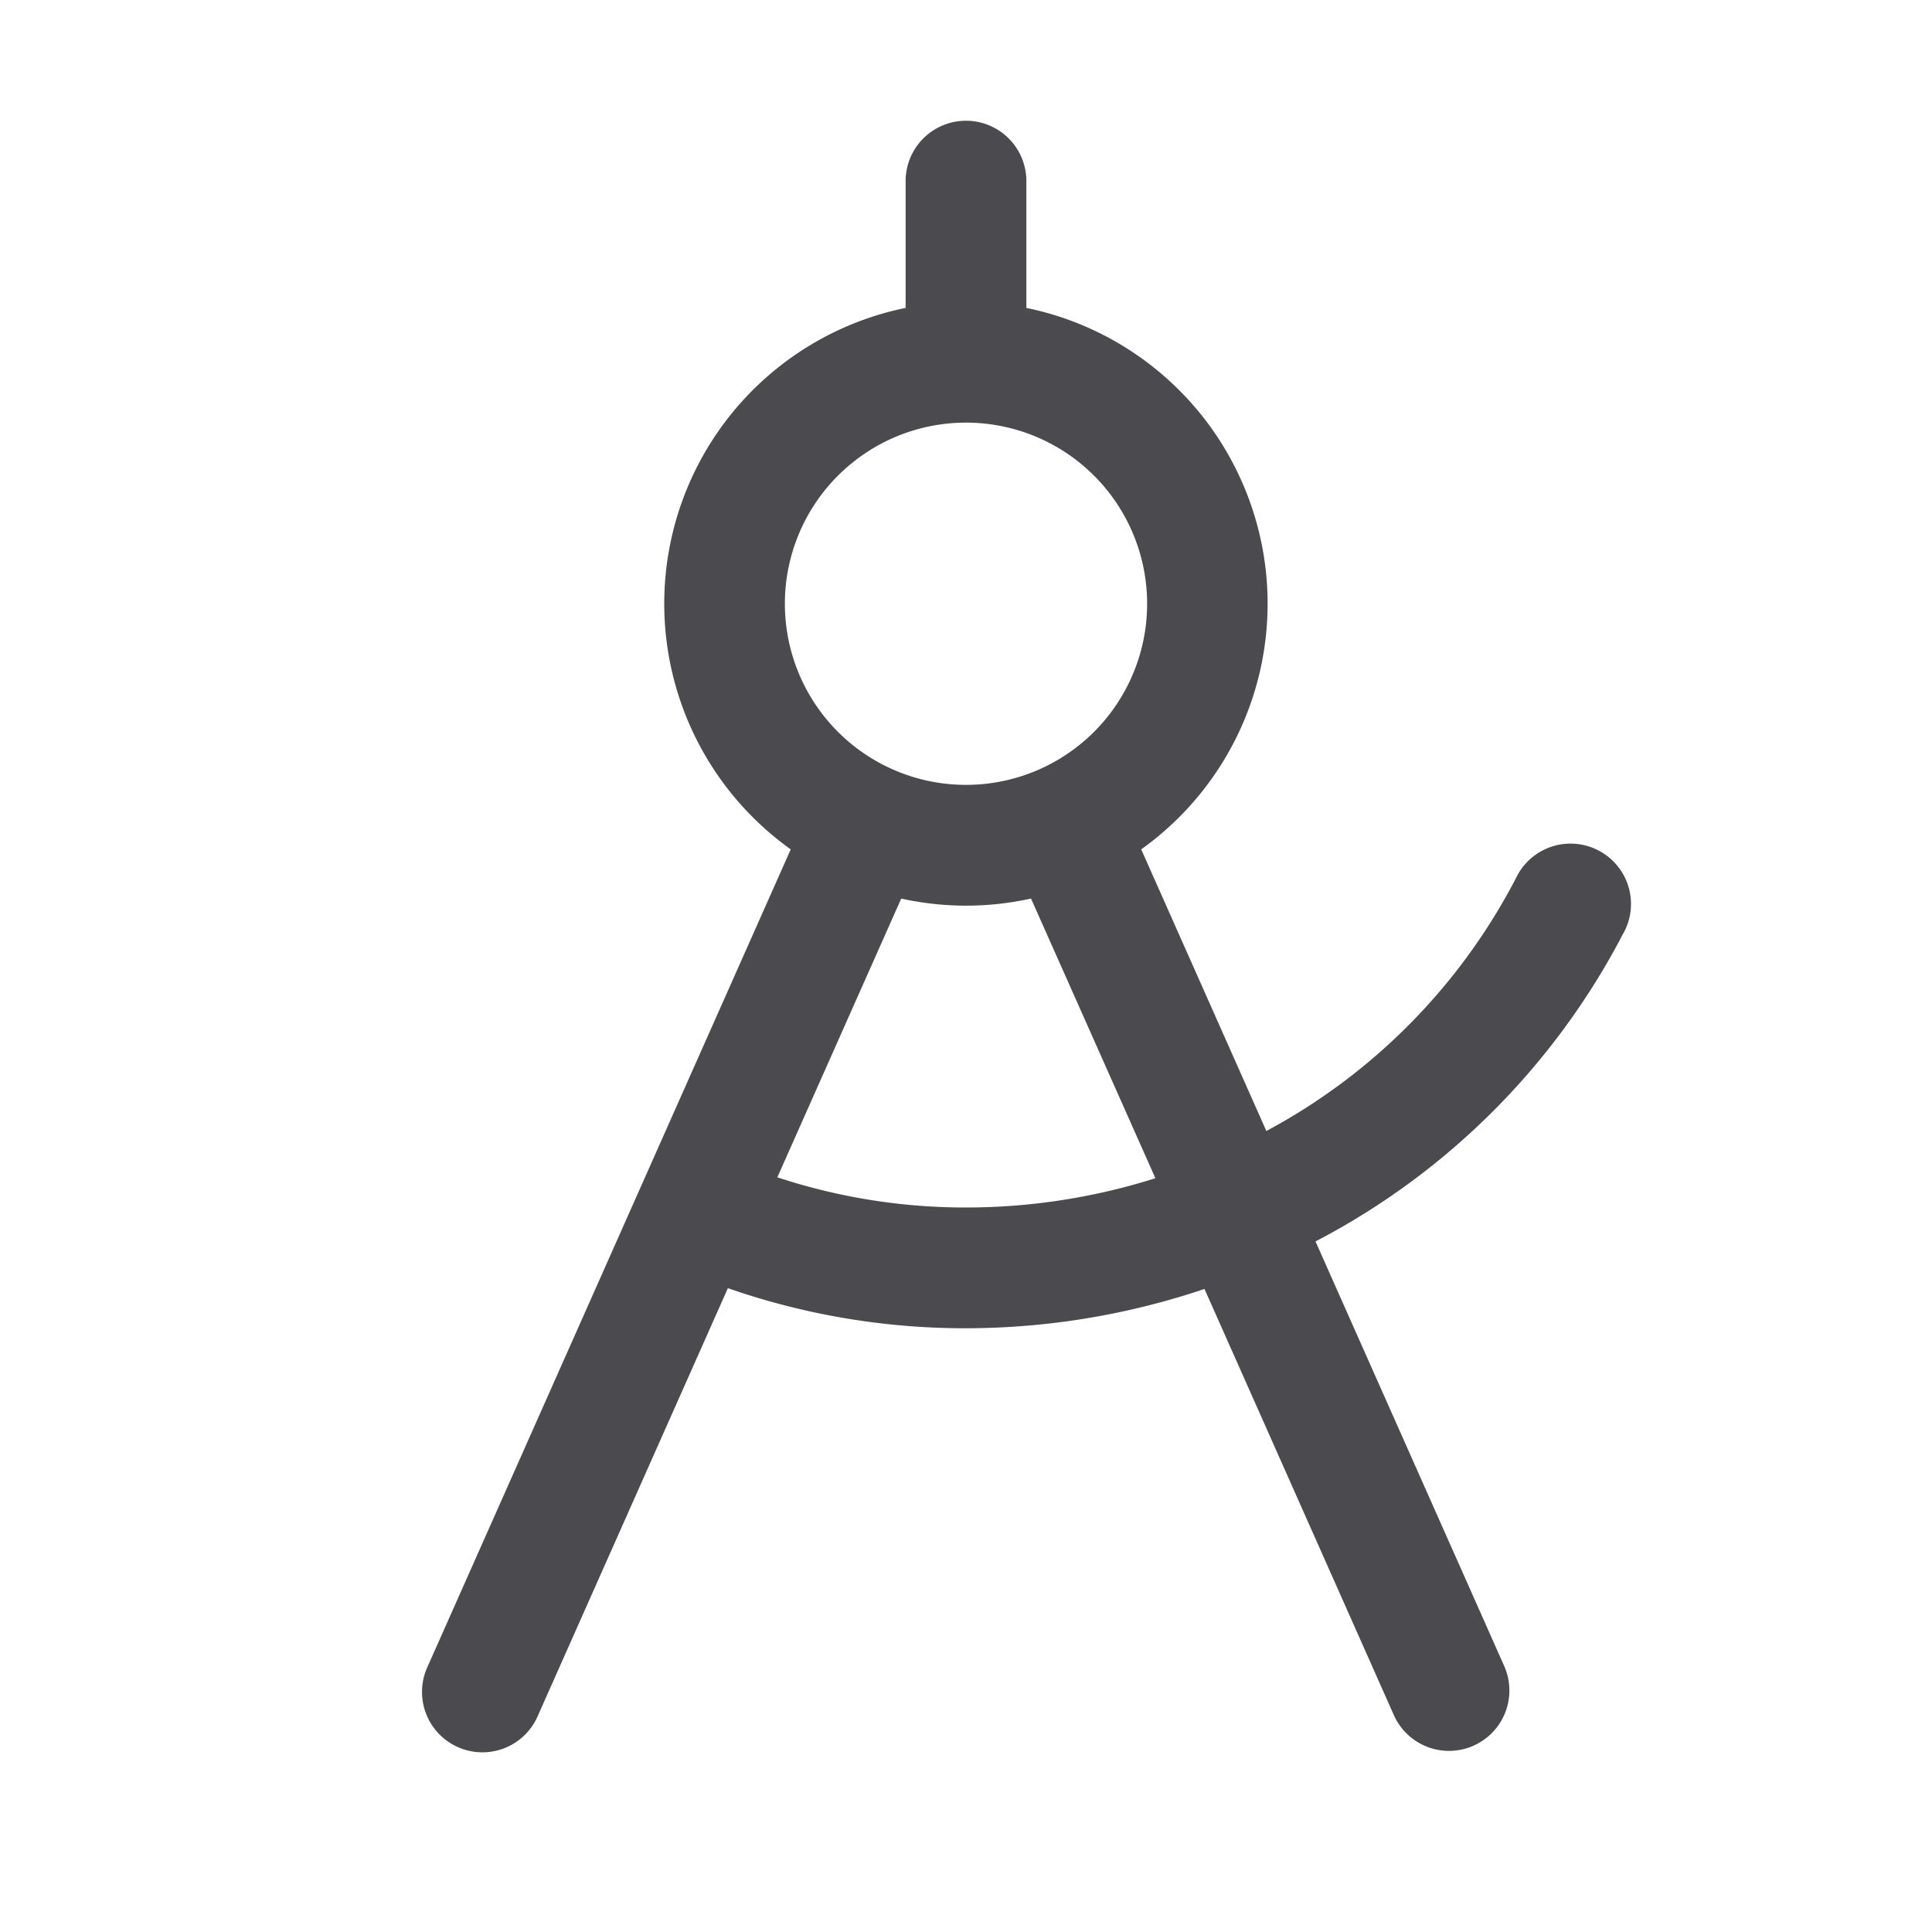 <svg xmlns="http://www.w3.org/2000/svg" width="32" height="32" fill="none" viewBox="0 0 32 32">
  <path fill="#4A4A4F" d="M26.89 15.455a.998.998 0 0 0-.421-1.372 1 1 0 0 0-1.36.462 9.947 9.947 0 0 1-4.134 4.188l-2.073-4.665A5.001 5.001 0 0 0 17 5.1V3a1 1 0 1 0-2 0v2.1a5 5 0 0 0-1.903 8.968l-6.01 13.526a1 1 0 1 0 1.827.812l3.142-7.07c1.268.442 2.601.666 3.944.664a12.39 12.39 0 0 0 3.95-.651l3.136 7.057a1 1 0 0 0 1.828-.812l-3.125-7.032a11.976 11.976 0 0 0 5.1-5.107ZM16 7a3 3 0 1 1 0 6 3 3 0 0 1 0-6Zm0 13a9.94 9.94 0 0 1-3.125-.5l2.052-4.617a4.975 4.975 0 0 0 2.15 0l2.06 4.632A10.4 10.4 0 0 1 16 20Z"/>
</svg>
